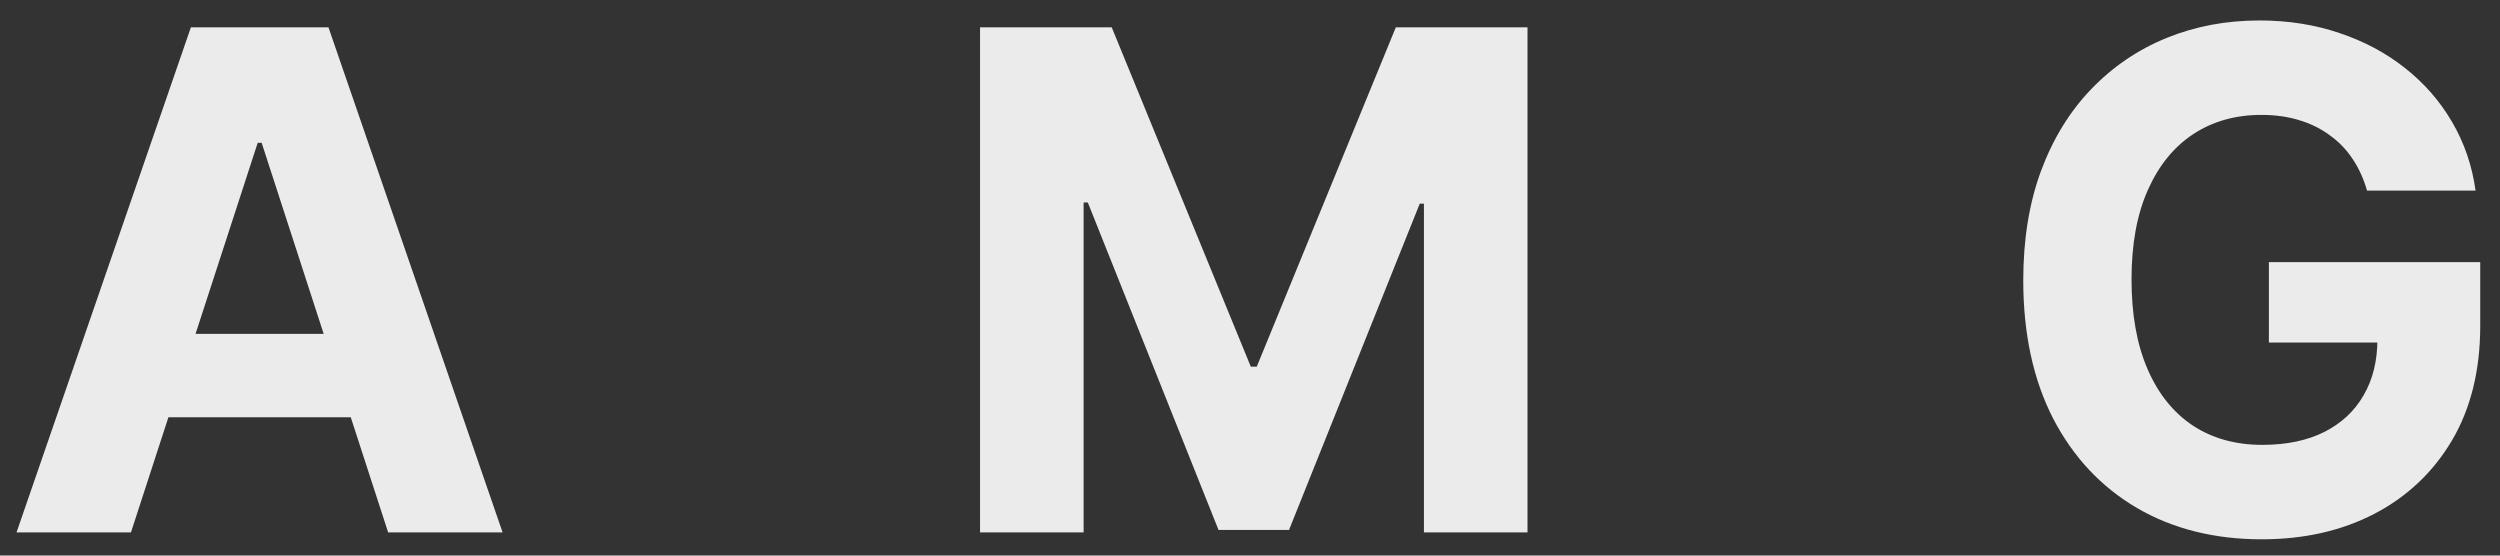 <svg width="108" height="24" viewBox="0 0 108 24" fill="none" xmlns="http://www.w3.org/2000/svg">
<rect x="0" y="0" width="108" height="24" fill="#333333" stroke="none"/>
<path d="M5.657 23H0.714L8.246 1.182H14.19L21.712 23H16.768L11.303 6.168H11.133L5.657 23ZM5.348 14.424H17.024V18.025H5.348V14.424ZM42.338 1.182H48.027L54.035 15.841H54.291L60.299 1.182H65.988V23H61.514V8.799H61.333L55.686 22.893H52.64L46.993 8.746H46.812V23H42.338V1.182ZM102.256 8.234C102.107 7.716 101.898 7.258 101.628 6.86C101.358 6.455 101.028 6.114 100.637 5.837C100.253 5.553 99.813 5.337 99.316 5.188C98.826 5.038 98.282 4.964 97.686 4.964C96.571 4.964 95.591 5.241 94.746 5.795C93.907 6.349 93.254 7.155 92.785 8.213C92.317 9.264 92.082 10.55 92.082 12.07C92.082 13.589 92.313 14.882 92.775 15.947C93.236 17.013 93.89 17.826 94.735 18.387C95.58 18.941 96.578 19.218 97.728 19.218C98.772 19.218 99.664 19.033 100.403 18.664C101.148 18.288 101.716 17.759 102.107 17.077C102.505 16.395 102.704 15.589 102.704 14.658L103.641 14.797H98.016V11.324H107.146V14.072C107.146 15.99 106.741 17.638 105.932 19.016C105.122 20.386 104.007 21.445 102.586 22.19C101.166 22.929 99.54 23.298 97.707 23.298C95.662 23.298 93.865 22.847 92.317 21.945C90.768 21.036 89.561 19.747 88.694 18.078C87.835 16.402 87.405 14.413 87.405 12.112C87.405 10.344 87.661 8.767 88.172 7.382C88.691 5.99 89.415 4.811 90.346 3.845C91.276 2.879 92.359 2.144 93.595 1.64C94.831 1.136 96.17 0.884 97.611 0.884C98.847 0.884 99.998 1.065 101.063 1.427C102.128 1.782 103.073 2.286 103.897 2.94C104.728 3.593 105.406 4.371 105.932 5.273C106.457 6.168 106.795 7.155 106.944 8.234H102.256Z" fill="#EBEBEB"/>
</svg>

